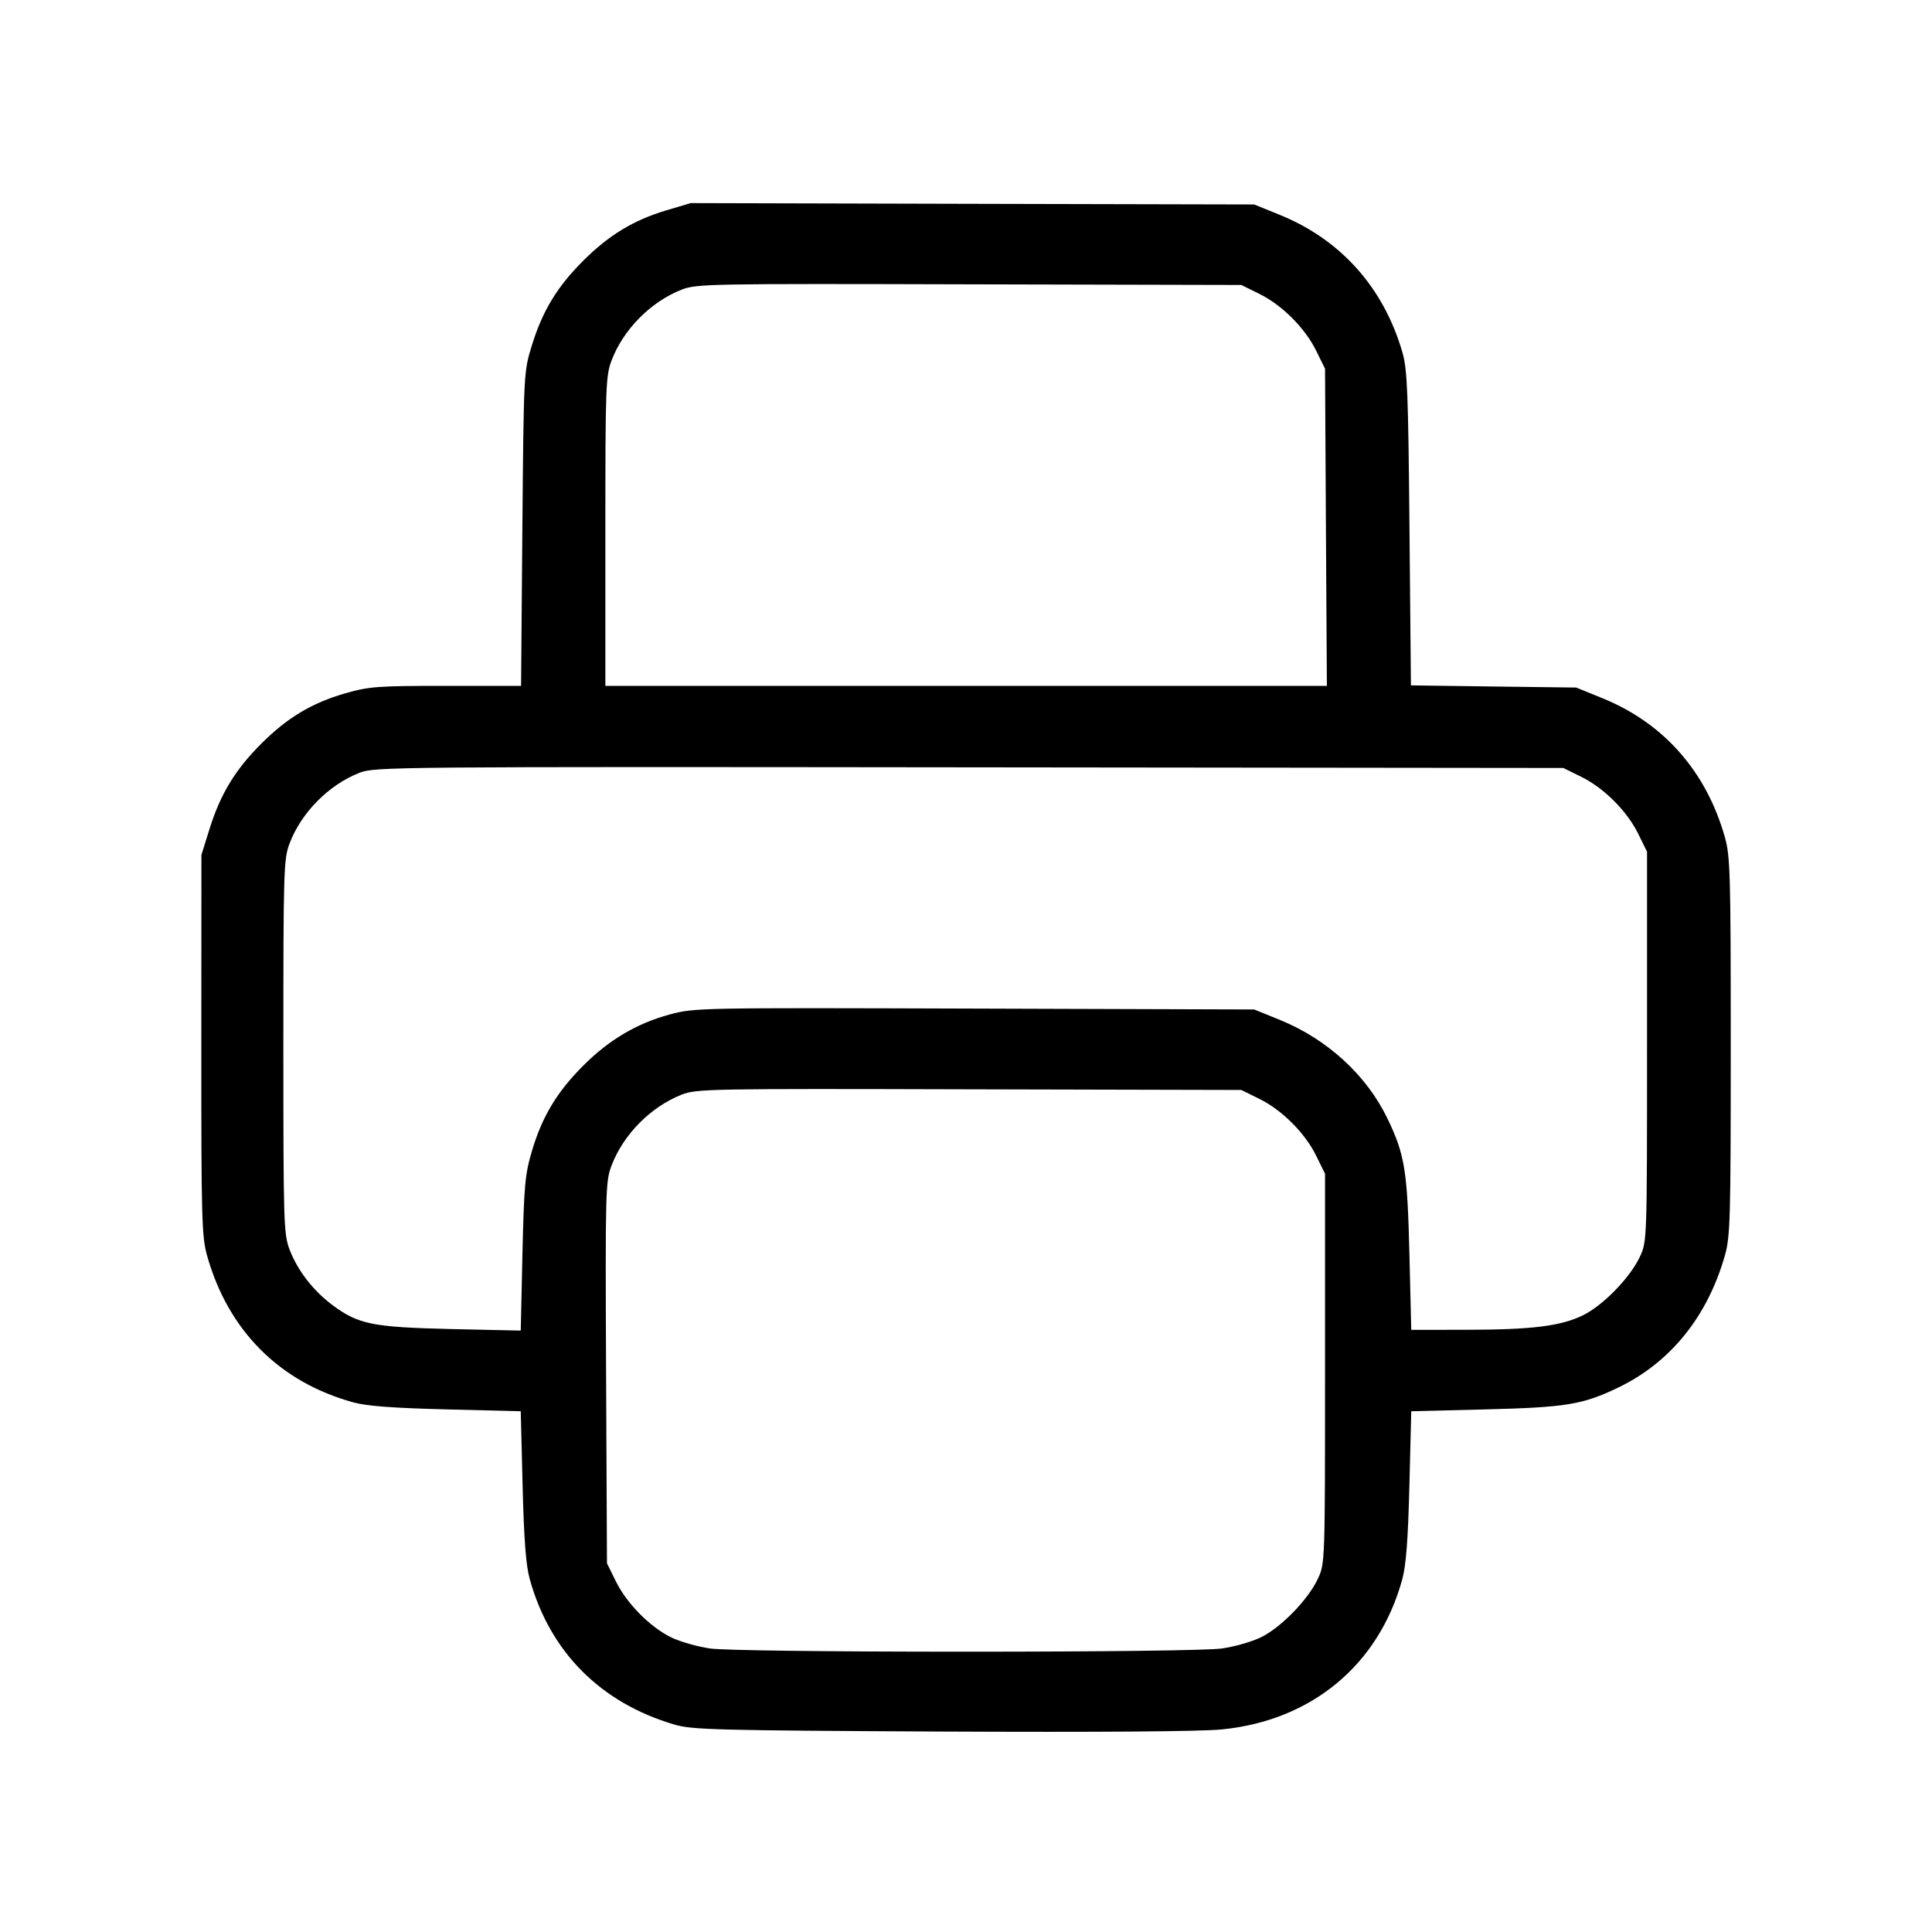 <svg xmlns="http://www.w3.org/2000/svg" class="icon icon-tabler icon-tabler-printer" width="24" height="24" viewBox="0 0 24 24" stroke-width="1" stroke="currentColor" fill="none" stroke-linecap="round" stroke-linejoin="round"><path d="M8.274 2.614 C 7.870 2.735,7.561 2.922,7.242 3.242 C 6.920 3.563,6.737 3.867,6.606 4.294 C 6.506 4.619,6.506 4.626,6.489 6.570 L 6.473 8.520 5.541 8.520 C 4.684 8.520,4.583 8.528,4.288 8.613 C 3.872 8.733,3.566 8.917,3.242 9.242 C 2.922 9.562,2.738 9.865,2.604 10.294 L 2.502 10.620 2.501 12.980 C 2.500 15.148,2.506 15.361,2.573 15.600 C 2.835 16.529,3.471 17.167,4.386 17.420 C 4.555 17.467,4.876 17.491,5.544 17.508 L 6.469 17.531 6.492 18.456 C 6.509 19.124,6.533 19.445,6.580 19.614 C 6.831 20.521,7.461 21.154,8.380 21.424 C 8.598 21.488,8.906 21.496,11.695 21.510 C 13.654 21.519,14.920 21.510,15.184 21.483 C 16.298 21.371,17.129 20.678,17.419 19.620 C 17.467 19.445,17.491 19.129,17.508 18.456 L 17.531 17.531 18.456 17.508 C 19.455 17.483,19.660 17.449,20.100 17.238 C 20.750 16.926,21.212 16.355,21.428 15.593 C 21.494 15.363,21.500 15.132,21.500 13.000 C 21.500 10.853,21.494 10.639,21.427 10.400 C 21.196 9.582,20.665 8.980,19.900 8.671 L 19.580 8.541 18.554 8.528 L 17.527 8.514 17.509 6.567 C 17.494 4.878,17.482 4.588,17.422 4.380 C 17.191 3.577,16.658 2.978,15.900 2.670 L 15.580 2.540 12.080 2.532 L 8.580 2.523 8.274 2.614 M15.641 3.649 C 15.924 3.787,16.213 4.076,16.351 4.359 L 16.460 4.580 16.471 6.550 L 16.483 8.520 12.001 8.520 L 7.520 8.520 7.520 6.600 C 7.520 4.803,7.525 4.668,7.597 4.478 C 7.743 4.093,8.083 3.749,8.468 3.598 C 8.651 3.526,8.812 3.523,12.040 3.532 L 15.420 3.540 15.641 3.649 M19.641 9.649 C 19.924 9.787,20.213 10.076,20.351 10.359 L 20.460 10.580 20.460 13.000 C 20.460 15.407,20.460 15.421,20.372 15.610 C 20.253 15.868,19.913 16.218,19.664 16.339 C 19.388 16.474,19.028 16.518,18.216 16.519 L 17.531 16.520 17.508 15.570 C 17.483 14.543,17.451 14.344,17.238 13.900 C 16.978 13.358,16.491 12.911,15.900 12.670 L 15.580 12.540 12.107 12.529 C 8.678 12.518,8.629 12.519,8.320 12.602 C 7.910 12.713,7.563 12.918,7.241 13.242 C 6.918 13.566,6.735 13.871,6.609 14.294 C 6.522 14.586,6.510 14.719,6.490 15.575 L 6.469 16.529 5.604 16.510 C 4.631 16.487,4.454 16.452,4.135 16.216 C 3.891 16.035,3.697 15.784,3.597 15.522 C 3.524 15.330,3.520 15.192,3.520 13.000 C 3.520 10.808,3.524 10.670,3.597 10.478 C 3.743 10.093,4.084 9.749,4.468 9.599 C 4.654 9.526,4.900 9.524,12.040 9.532 L 19.420 9.540 19.641 9.649 M15.641 13.649 C 15.924 13.787,16.213 14.076,16.351 14.359 L 16.460 14.580 16.460 17.000 C 16.460 19.407,16.460 19.421,16.372 19.610 C 16.253 19.868,15.913 20.218,15.664 20.339 C 15.552 20.394,15.334 20.456,15.180 20.478 C 15.014 20.502,13.719 20.518,12.000 20.518 C 10.281 20.518,8.986 20.502,8.820 20.478 C 8.666 20.456,8.449 20.394,8.339 20.341 C 8.075 20.212,7.784 19.918,7.649 19.641 L 7.540 19.420 7.529 17.053 C 7.519 14.789,7.522 14.677,7.596 14.481 C 7.743 14.093,8.083 13.750,8.468 13.598 C 8.651 13.526,8.812 13.523,12.040 13.532 L 15.420 13.540 15.641 13.649 " stroke="none" fill="black" fill-rule="evenodd"></path></svg>